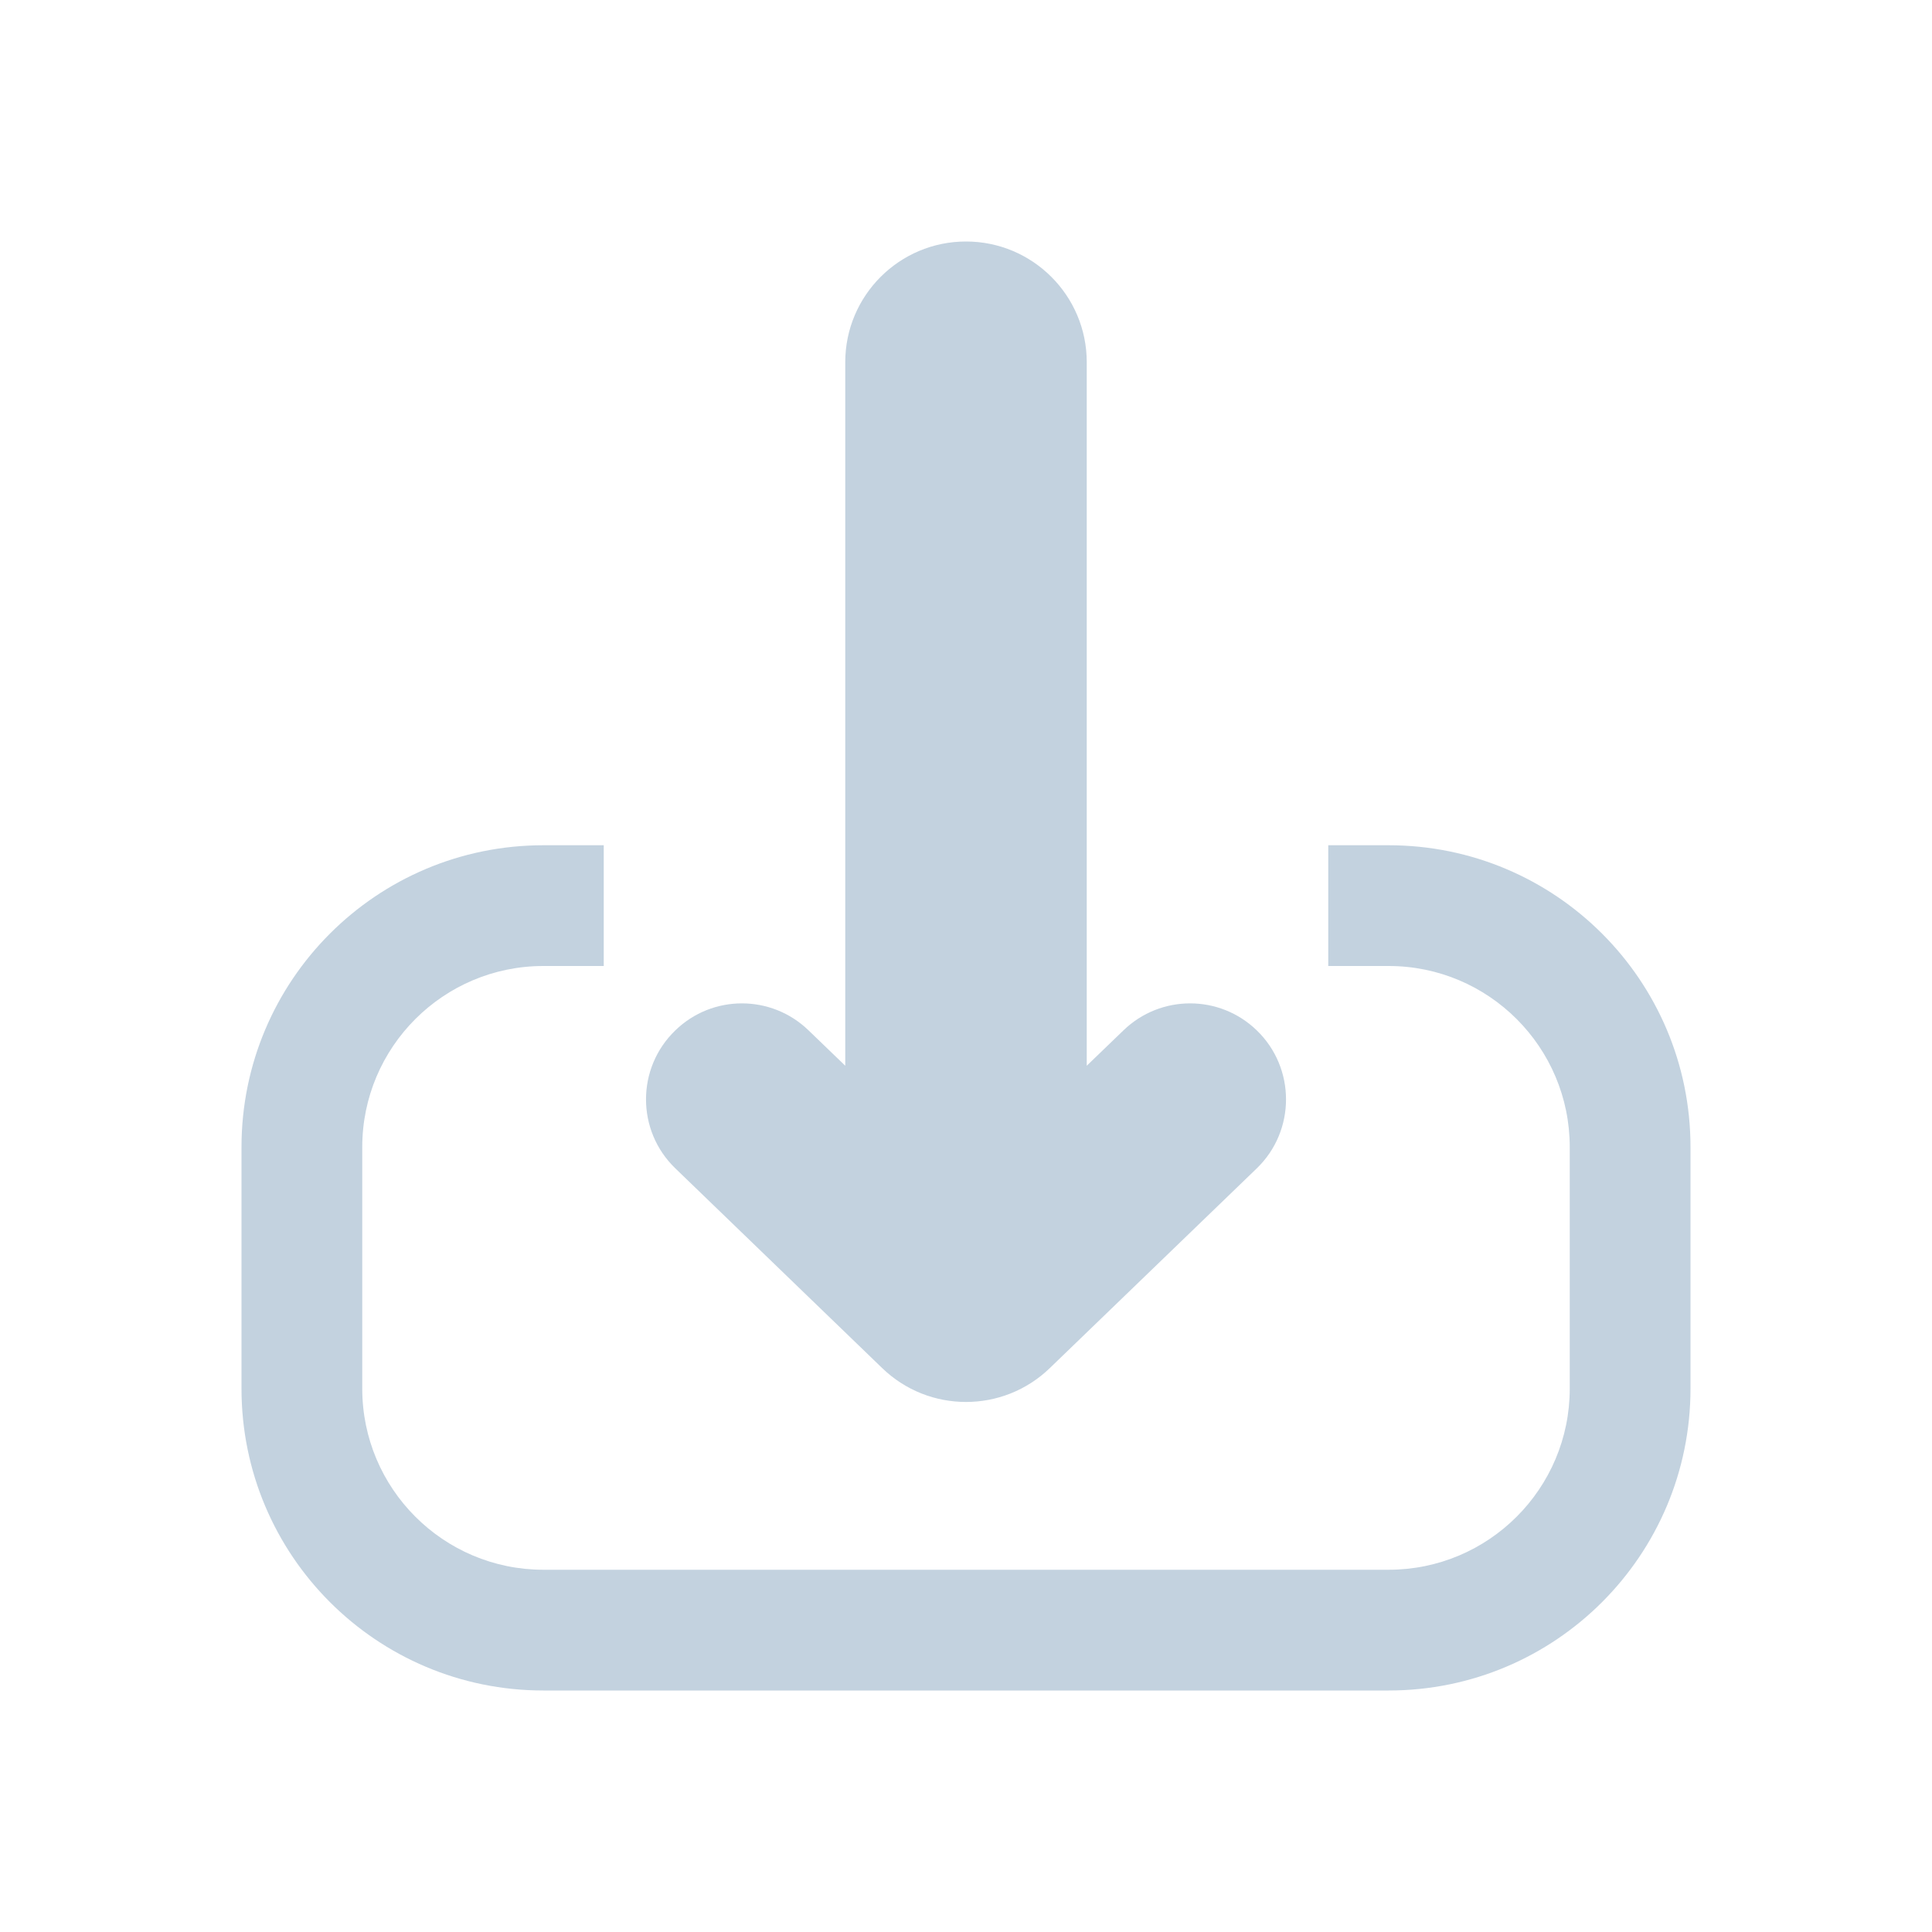 <svg width="16" height="16" viewBox="0 0 16 16" fill="none" xmlns="http://www.w3.org/2000/svg">
<path fill-rule="evenodd" clip-rule="evenodd" d="M3 9.5C3 8.672 3.672 8 4.5 8H5V7H4.5C3.119 7 2 8.119 2 9.5V11.5C2 12.881 3.119 14 4.5 14H11.5C12.881 14 14 12.881 14 11.5V9.5C14 8.119 12.881 7 11.5 7H11V8H11.5C12.328 8 13 8.672 13 9.5V11.5C13 12.328 12.328 13 11.5 13H4.5C3.672 13 3 12.328 3 11.5V9.5ZM5.593 9.676C5.269 9.364 5.269 8.845 5.593 8.533C5.9 8.235 6.388 8.235 6.696 8.533L7 8.826V3C7 2.448 7.448 2 8 2C8.552 2 9 2.448 9 3V8.826L9.304 8.533C9.612 8.235 10.1 8.235 10.408 8.533C10.731 8.845 10.731 9.364 10.408 9.676L8.694 11.33C8.307 11.704 7.693 11.704 7.306 11.33L5.593 9.676Z" fill="#C3D2DF"/>
</svg>
